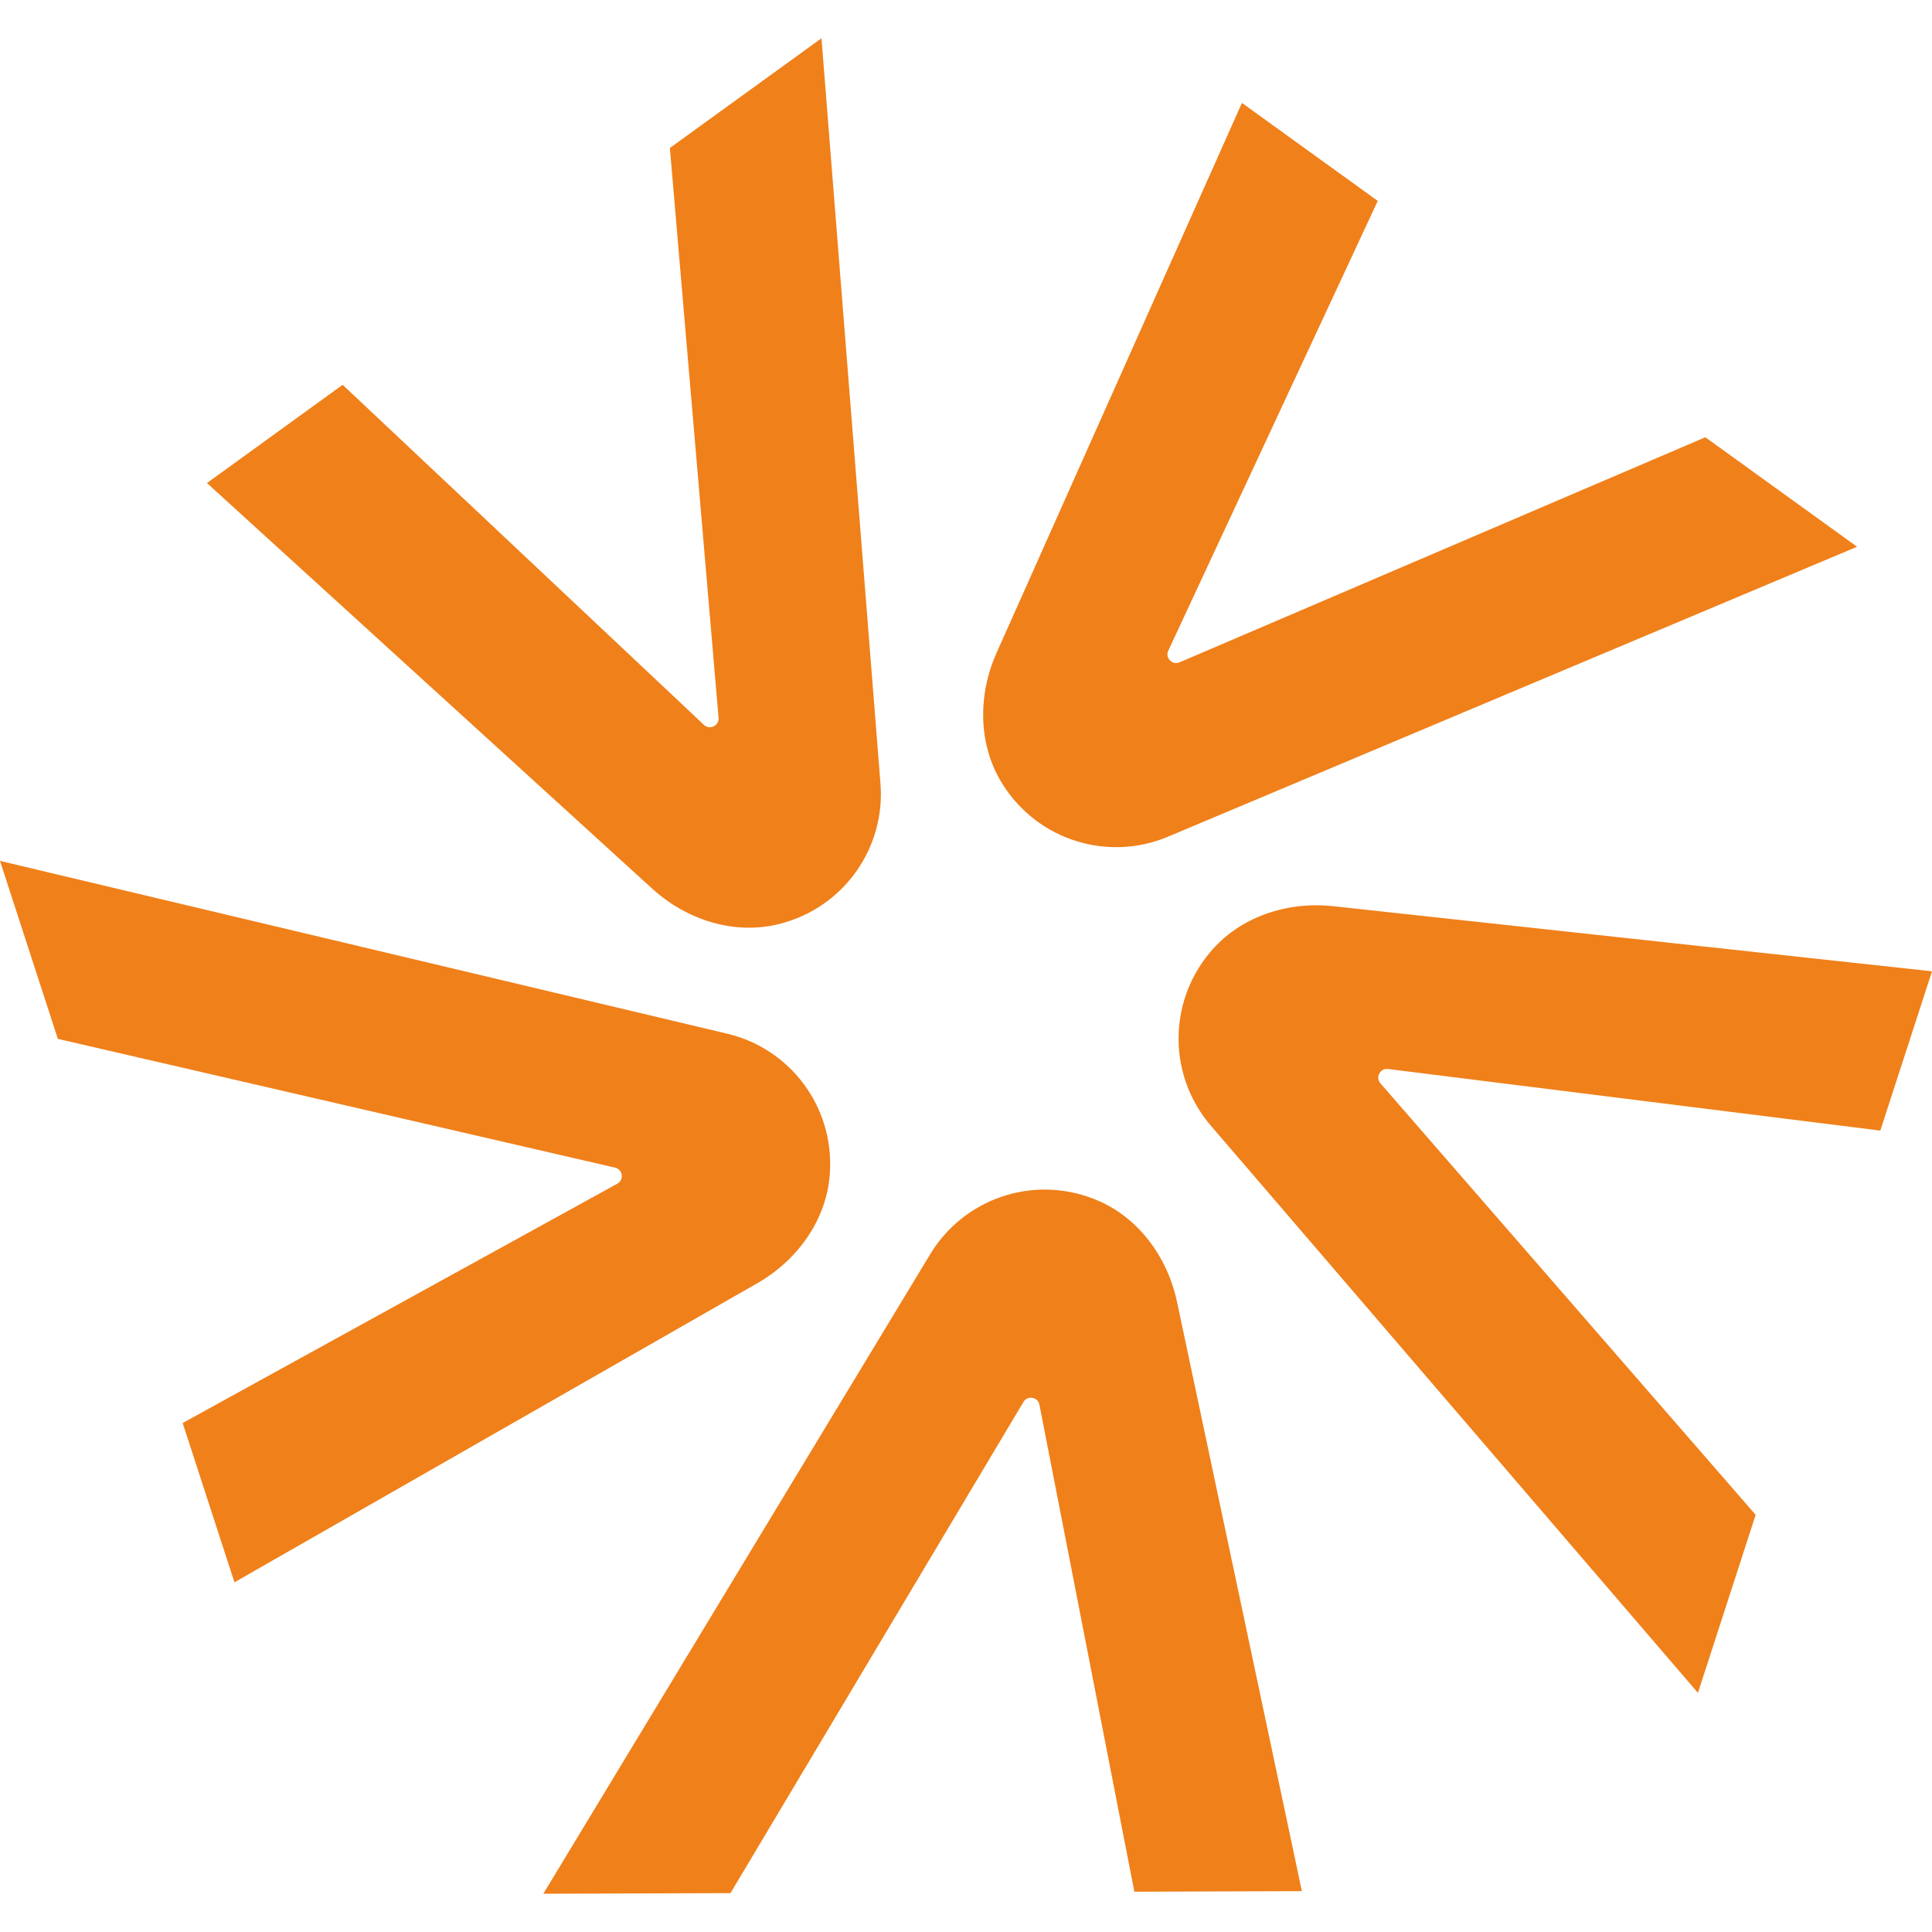 <svg width="40" height="40" viewBox="0 0 40 40" fill="none" xmlns="http://www.w3.org/2000/svg">
<g id="Icon">
<path d="M25.713 2.131L20.632 13.519C20.24 14.396 20.247 15.438 20.765 16.248C21.51 17.417 22.96 17.839 24.184 17.322L38.449 11.32L35.307 9.053L24.421 13.713C24.272 13.778 24.119 13.621 24.187 13.474L28.525 4.16L25.713 2.131Z" fill="#F0801A"/>
<path d="M4.285 10.001L13.504 18.399C14.213 19.046 15.204 19.366 16.137 19.129C17.48 18.789 18.336 17.544 18.229 16.219L17.008 0.792L13.869 3.064L14.877 14.862C14.892 15.024 14.695 15.12 14.576 15.009L7.094 7.967L4.285 10.001Z" fill="#F0801A"/>
<path d="M26.954 39.154L24.369 26.954C24.17 26.015 23.552 25.176 22.657 24.826C21.367 24.317 19.946 24.828 19.259 25.967L11.249 39.208L15.124 39.195L21.19 29.025C21.272 28.885 21.488 28.922 21.52 29.081L23.486 39.166L26.954 39.154Z" fill="#F0801A"/>
<path d="M4.854 32.76L15.679 26.568C16.512 26.092 17.122 25.247 17.182 24.287C17.272 22.904 16.35 21.707 15.057 21.402L0 17.824L1.198 21.509L12.735 24.175C12.893 24.21 12.925 24.427 12.783 24.506L3.782 29.462L4.854 32.76Z" fill="#F0801A"/>
<path d="M40 20.11L27.603 18.762C26.648 18.657 25.659 18.983 25.046 19.724C24.161 20.791 24.203 22.301 25.071 23.308L35.154 35.049L36.349 31.363L28.579 22.428C28.472 22.306 28.574 22.112 28.735 22.132L38.93 23.408L40 20.11Z" fill="#F0801A"/>
</g>
</svg>
